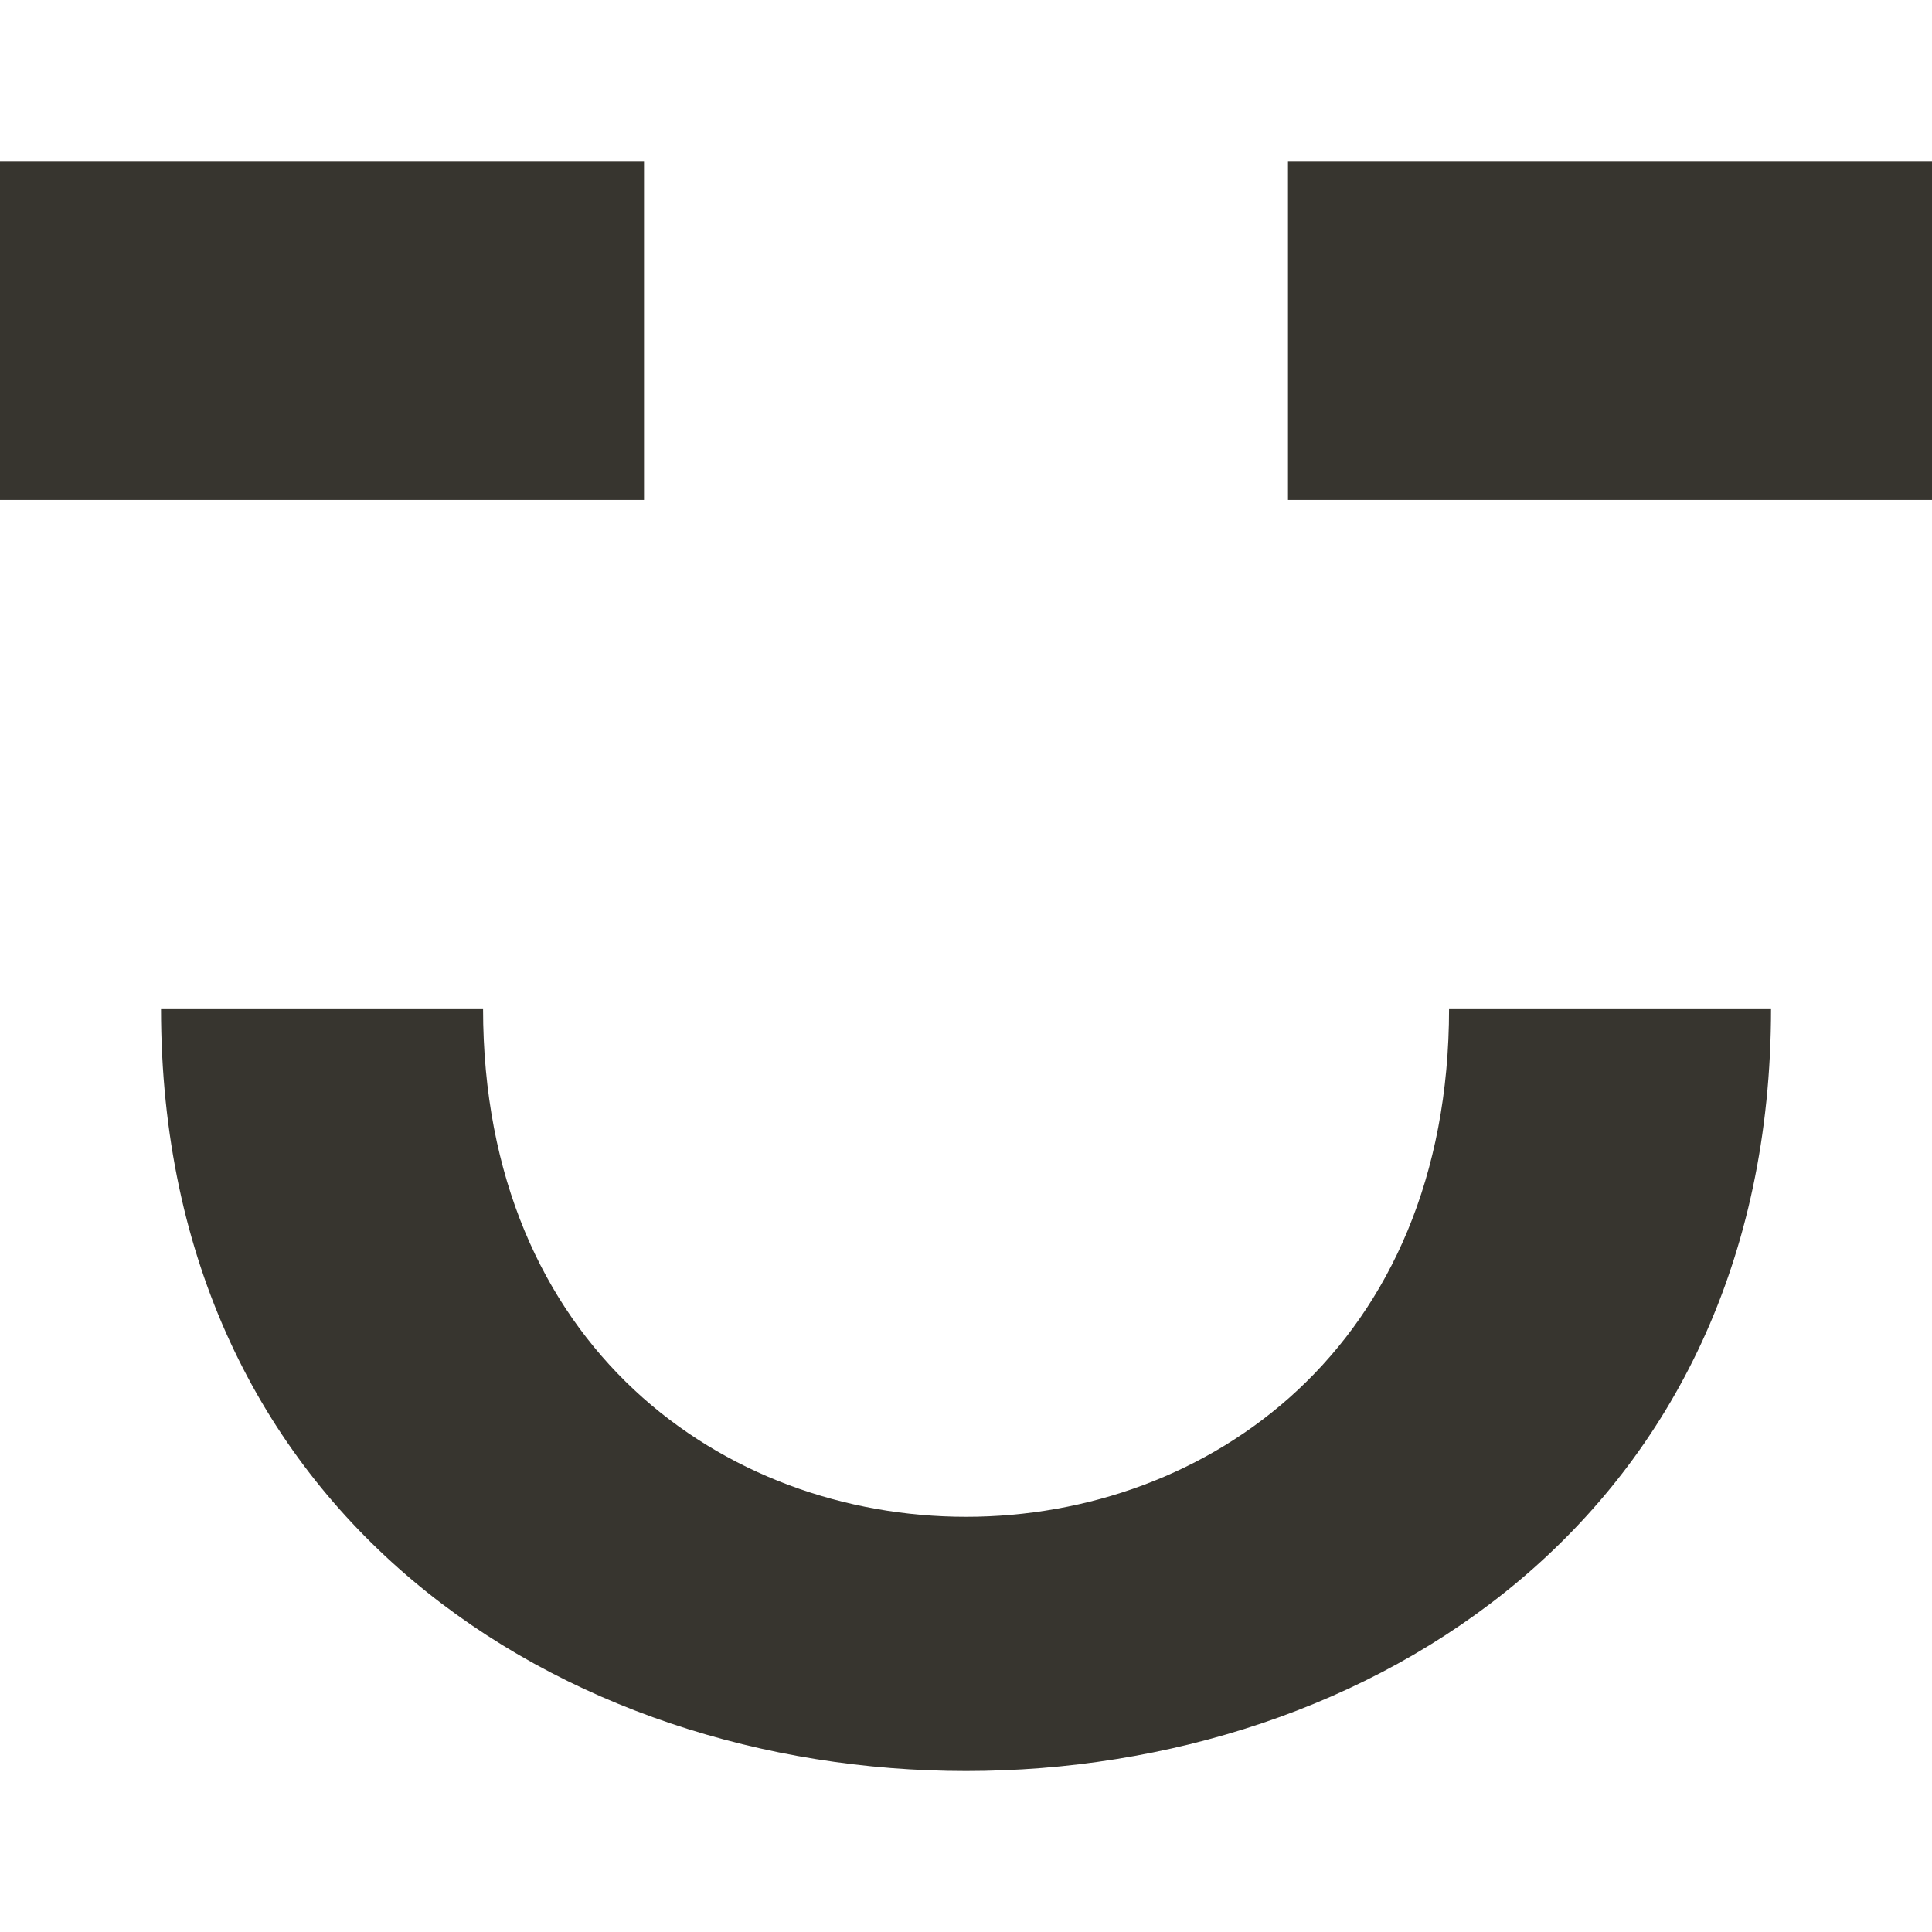 <!-- Generated by IcoMoon.io -->
<svg version="1.1" xmlns="http://www.w3.org/2000/svg" width="32" height="32" viewBox="0 0 32 32">
<title>as-emoji_happy_simple-7</title>
<path fill="#37352f" d="M21.333 8.281h10.667v-5.614h-10.667v5.614zM8 16.702h-5.333c0 16.842 26.667 16.842 26.667 0h-5.333c0 11.228-16 11.228-16 0zM0 8.281h10.667v-5.614h-10.667v5.614z"></path>
</svg>
